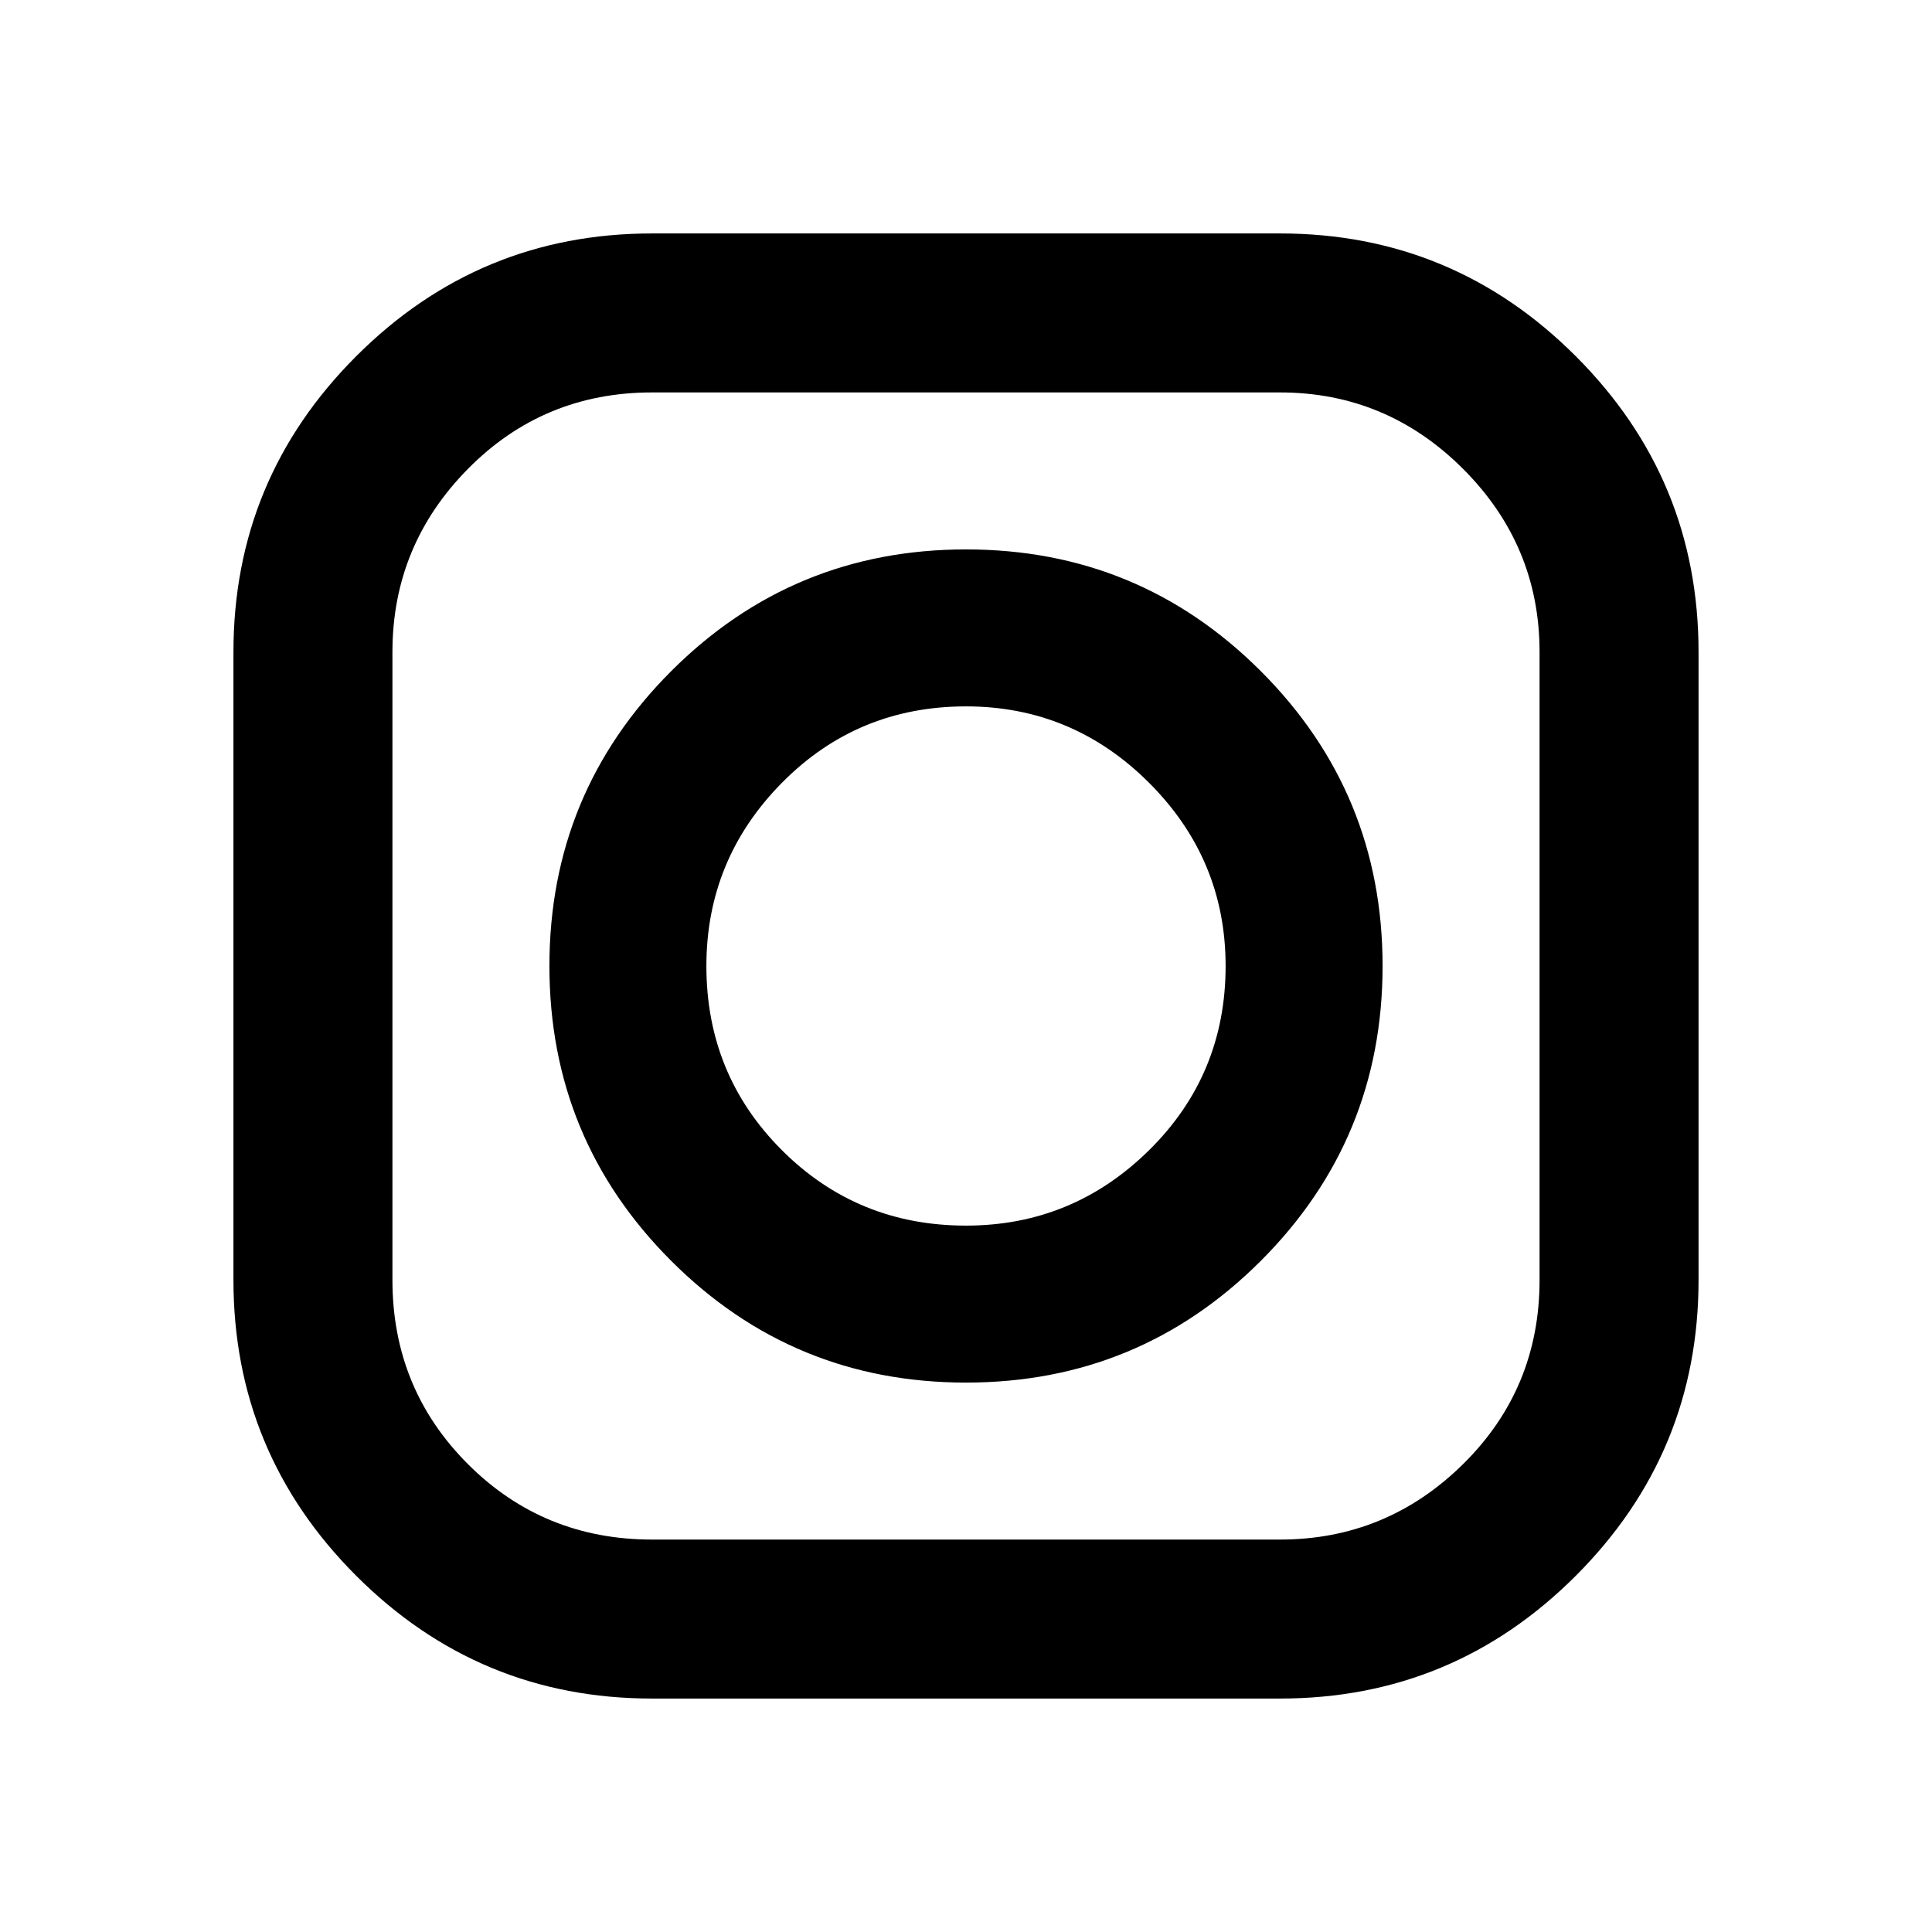 <svg xmlns="http://www.w3.org/2000/svg" height="20" viewBox="0 -960 960 960" width="20"><path d="M324-116q-86 0-147-61t-61-147v-312q0-86 61-147t147-61h312q86 0 147 61t61 147v312q0 86-61 147t-147 61H324Zm0-79h312q53 0 91-37.5t38-91.5v-312q0-53-38-91t-91-38H324q-54 0-91.5 38T195-636v312q0 54 37.5 91.5T324-195Zm156-78q-86 0-146.5-60.5T273-480q0-86 60.5-146.5T480-687q86 0 146.5 60.5T687-480q0 86-60.5 146.5T480-273Zm0-78q53 0 91-37.5t38-91.5q0-53-38-91t-91-38q-54 0-91.5 38T351-480q0 54 37.5 91.5T480-351Z"/></svg>